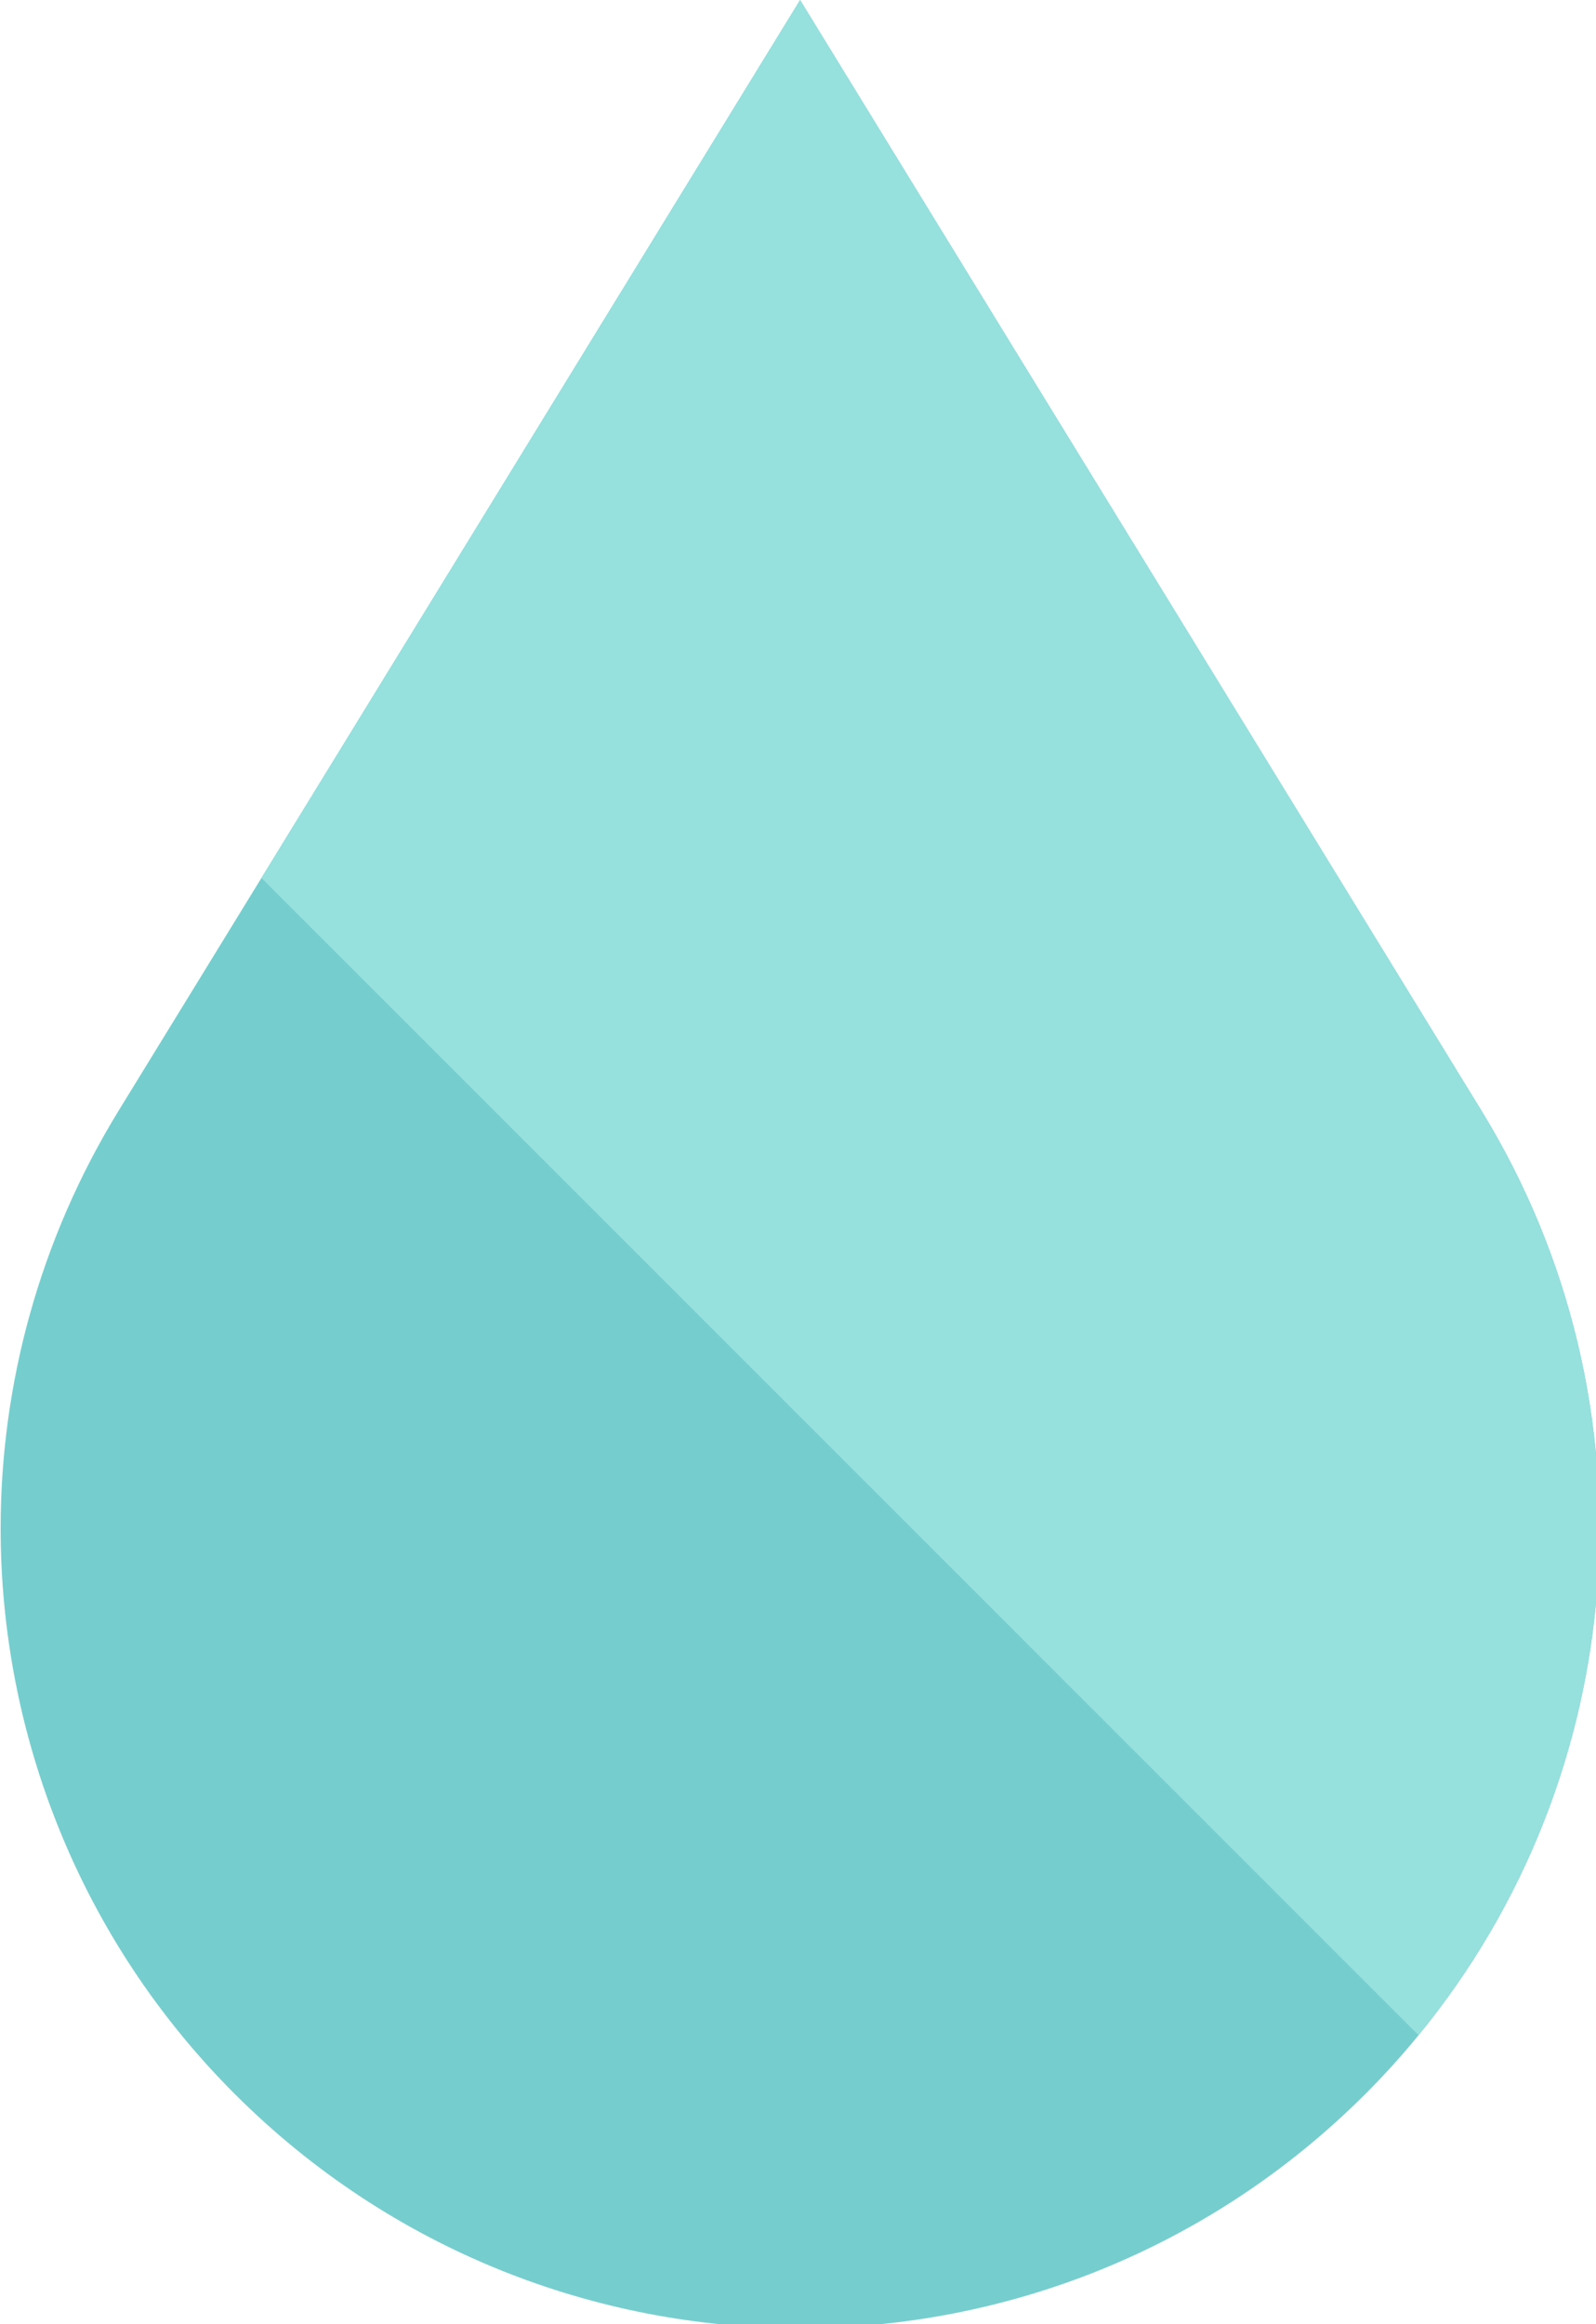 <?xml version="1.0" encoding="UTF-8" standalone="no"?>
<svg
   xmlns:dc="http://purl.org/dc/elements/1.1/"
   xmlns:cc="http://creativecommons.org/ns#"
   xmlns:rdf="http://www.w3.org/1999/02/22-rdf-syntax-ns#"
   xmlns:svg="http://www.w3.org/2000/svg"
   xmlns="http://www.w3.org/2000/svg"
   xmlns:sodipodi="http://sodipodi.sourceforge.net/DTD/sodipodi-0.dtd"
   xmlns:inkscape="http://www.inkscape.org/namespaces/inkscape"
   sodipodi:docname="rain-drop.svg"
   inkscape:version="1.0beta1 (32d4812, 2019-09-19)"
   id="svg906"
   version="1.1"
   viewBox="0 0 36.438 53.056"
   height="53.056mm"
   width="36.438mm">
  <defs
     id="defs900" />
  <sodipodi:namedview
     fit-margin-bottom="0"
     fit-margin-right="0"
     fit-margin-left="0"
     fit-margin-top="0"
     inkscape:window-maximized="1"
     inkscape:window-y="436"
     inkscape:window-x="1200"
     inkscape:window-height="1035"
     inkscape:window-width="1920"
     showgrid="false"
     inkscape:document-rotation="0"
     inkscape:current-layer="layer1"
     inkscape:document-units="mm"
     inkscape:cy="243.40859"
     inkscape:cx="-464.39921"
     inkscape:zoom="0.35"
     inkscape:pageshadow="2"
     inkscape:pageopacity="0.0"
     borderopacity="1.0"
     bordercolor="#666666"
     pagecolor="#ffffff"
     id="base" />
  <g
     transform="translate(-83.185,-83.765)"
     id="layer1"
     inkscape:groupmode="layer"
     inkscape:label="Layer 1">
    <g
       transform="matrix(0.282,0,0,0.276,235.709,271.15)"
       id="Background"
       style="opacity:1;stop-opacity:1" />
    <g
       transform="matrix(0.282,0,0,0.276,235.709,271.15)"
       id="DXF"
       style="opacity:1;stop-opacity:1" />
    <g
       transform="matrix(0.282,0,0,0.276,235.709,271.15)"
       id="Watermark"
       style="opacity:0.6;stop-opacity:1" />
    <g
       transform="matrix(0.282,0,0,0.276,235.709,271.15)"
       id="Logo"
       style="opacity:1;stop-opacity:1" />
    <g
       transform="matrix(0.154,0,0,0.154,74.876,83.765)"
       id="g3774"
       style="opacity:1;stop-opacity:1">
      <g
         id="g3717">
        <path
           inkscape:connector-curvature="0"
           style="fill:#76cdce"
           d="m 264.25,301.7 c -2.45,3.01 -5.08,5.91 -7.88,8.71 -23.14,23.14 -53.47,34.72 -83.8,34.72 -30.33,0 -60.66,-11.58 -83.81,-34.72 -22.86,-22.86 -34.71,-53.2 -34.71,-83.84 0,-21.31 5.74,-42.77 17.5,-61.94 L 92.71,130.15 172.57,0 l 31.67,51.62 24.28,39.56 45.06,73.45 c 26.6,43.36 22.391,98.4 -9.33,137.07 z"
           id="path3713" />
        <path
           inkscape:connector-curvature="0"
           style="fill:#96e0de"
           d="M 264.25,301.7 92.71,130.15 172.57,0 l 31.67,51.62 24.28,39.56 45.06,73.45 c 26.6,43.36 22.391,98.4 -9.33,137.07 z"
           id="path3715" />
      </g>
      <g
         id="g3719" />
      <g
         id="g3721" />
      <g
         id="g3723" />
      <g
         id="g3725" />
      <g
         id="g3727" />
      <g
         id="g3729" />
      <g
         id="g3731" />
      <g
         id="g3733" />
      <g
         id="g3735" />
      <g
         id="g3737" />
      <g
         id="g3739" />
      <g
         id="g3741" />
      <g
         id="g3743" />
      <g
         id="g3745" />
      <g
         id="g3747" />
    </g>
  </g>
</svg>
